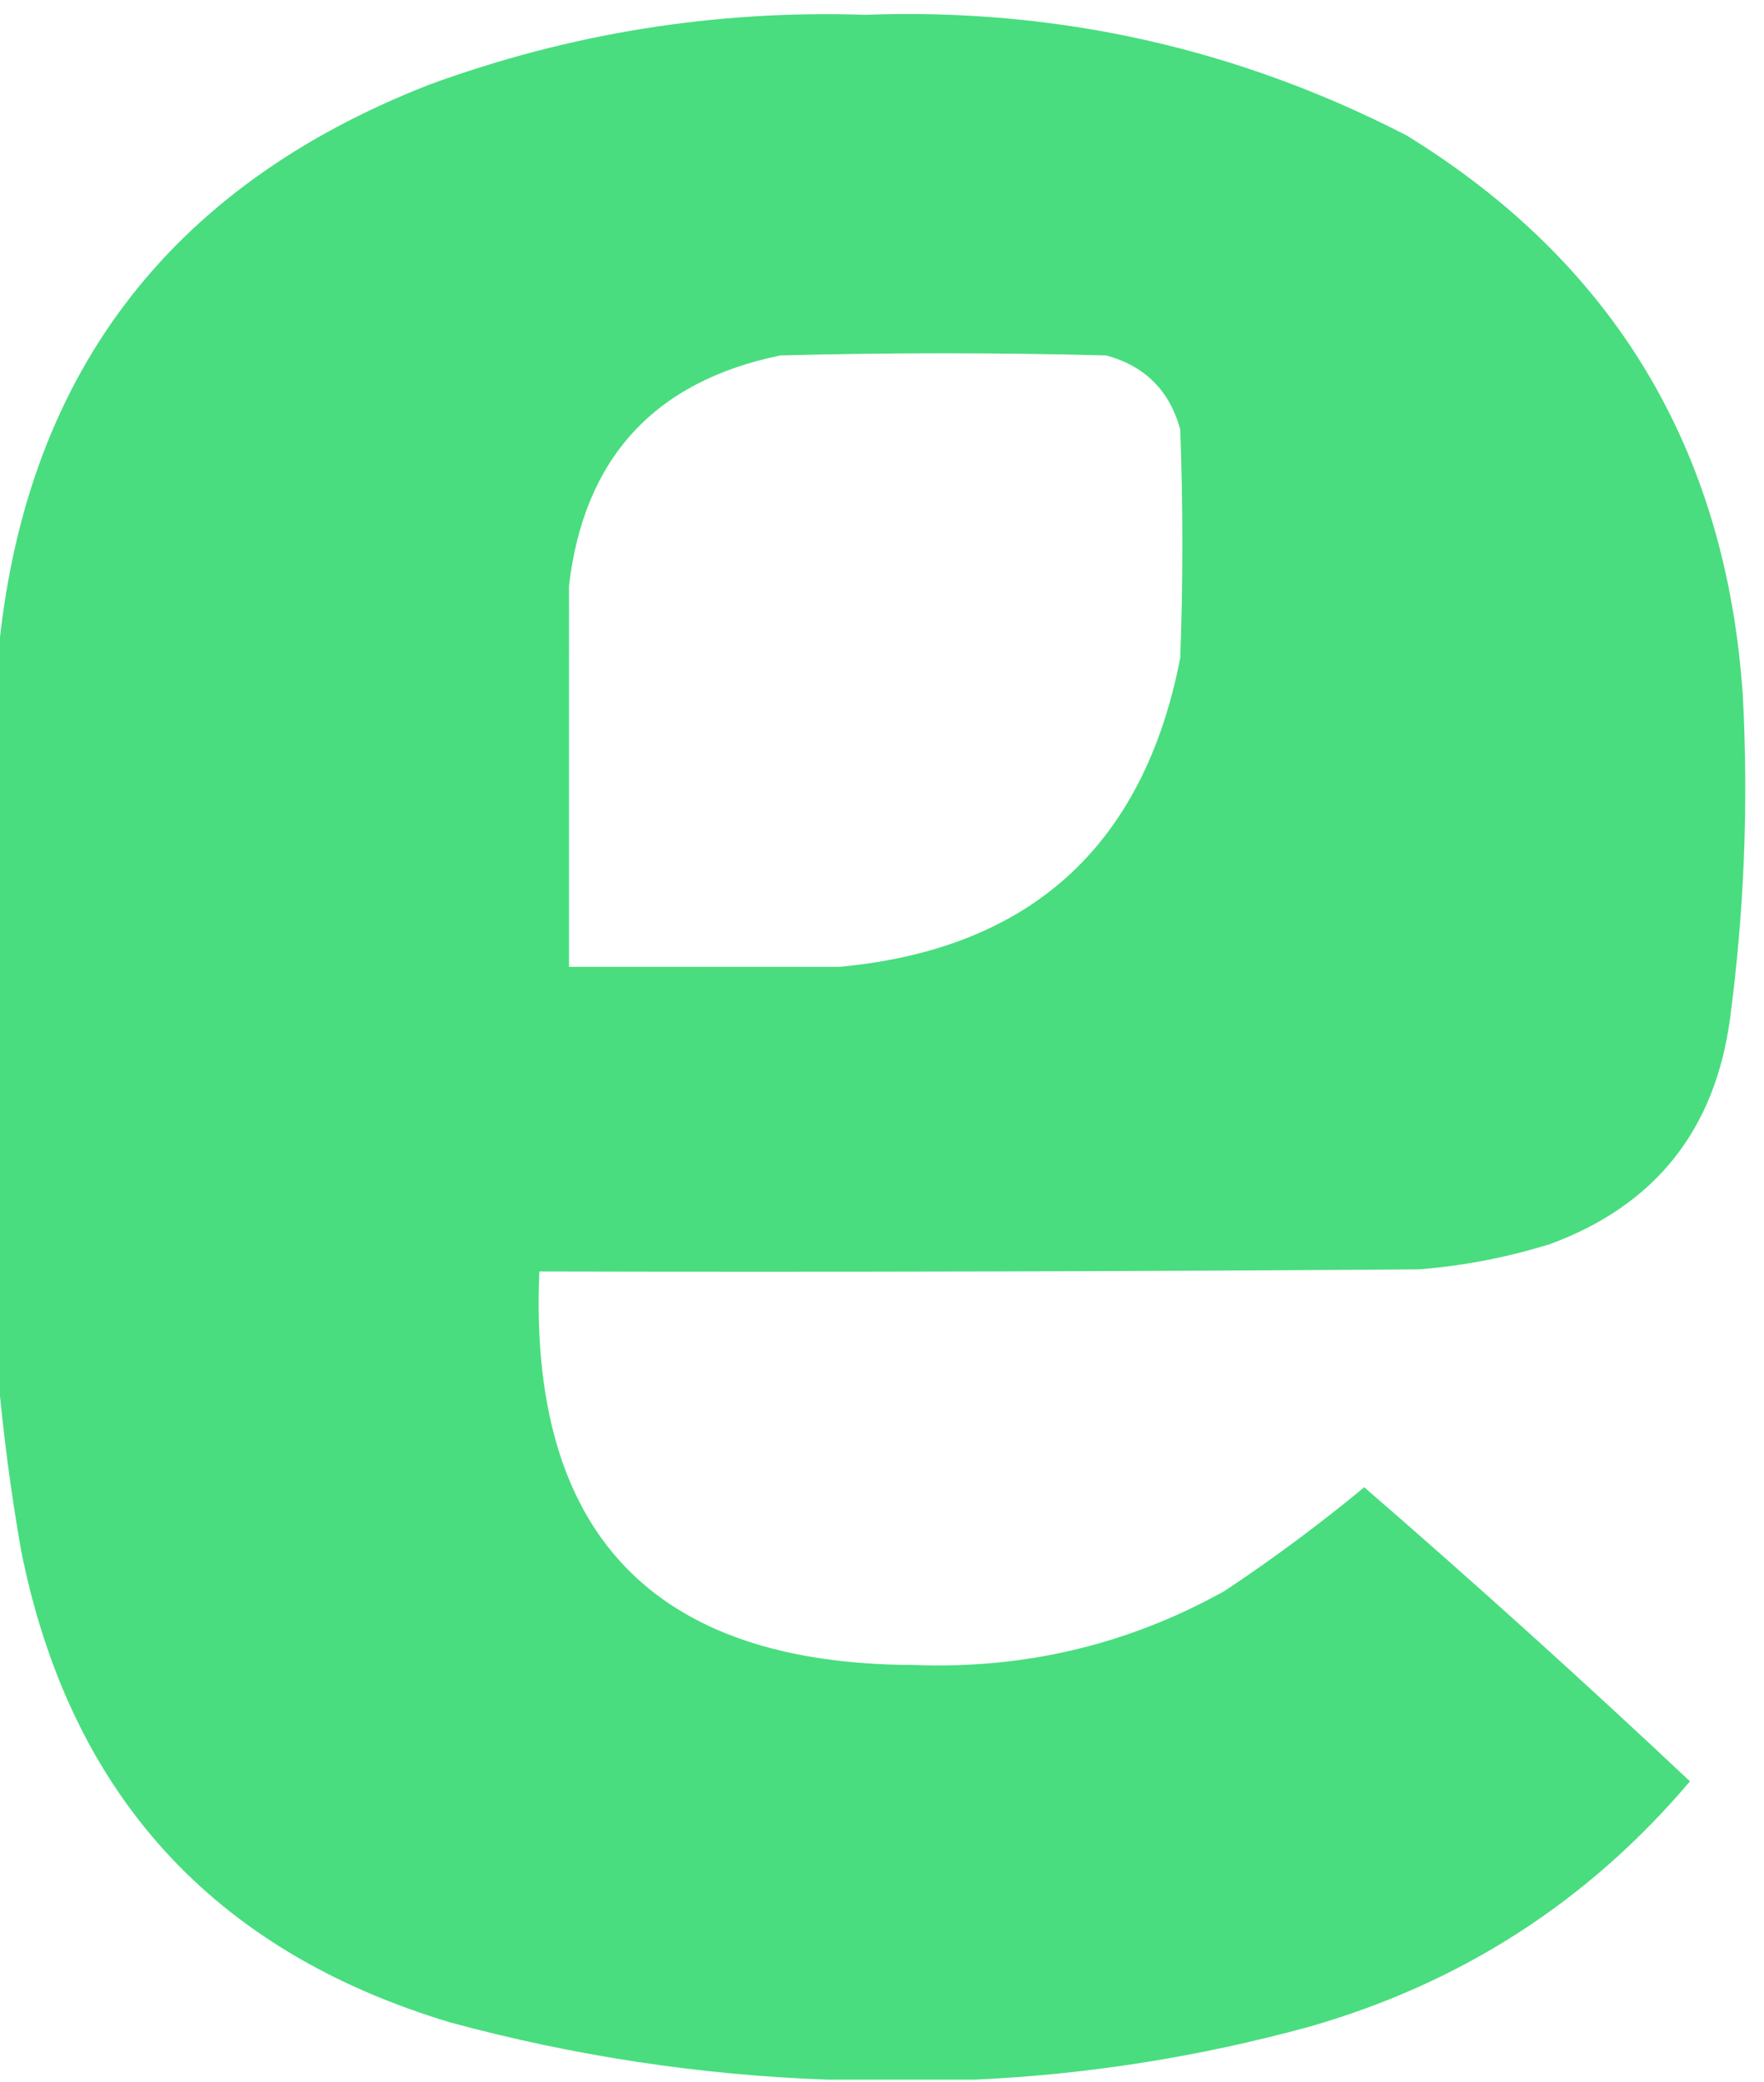 <?xml version="1.0" encoding="UTF-8"?>
<!DOCTYPE svg PUBLIC "-//W3C//DTD SVG 1.1//EN" "http://www.w3.org/Graphics/SVG/1.1/DTD/svg11.dtd">
<svg xmlns="http://www.w3.org/2000/svg" version="1.1" width="417px" height="492px" style="shape-rendering:geometricPrecision; text-rendering:geometricPrecision; image-rendering:optimizeQuality; fill-rule:evenodd; clip-rule:evenodd" xmlns:xlink="http://www.w3.org/1999/xlink">
<g><path style="opacity:0.995" fill="#49dd7f" d="M 230.5,491.5 C 218.833,491.5 207.167,491.5 195.5,491.5C 165.456,490.421 135.789,485.921 106.5,478C 50.333,461.166 16.5,423.999 5,366.5C 2.533,352.433 0.699,338.433 -0.5,324.5C -0.5,268.167 -0.5,211.833 -0.5,155.5C 5.43,89.38 39.43,44.214 101.5,20C 134.74,7.846 169.074,2.346 204.5,3.5C 249.705,1.84 292.372,11.34 332.5,32C 381.611,62.212 408.111,106.378 412,164.5C 413.338,189.941 412.338,215.275 409,240.5C 405.515,266.969 391.348,284.803 366.5,294C 356.393,297.155 346.059,299.155 335.5,300C 266.167,300.5 196.834,300.667 127.5,300.5C 124.845,362.342 154.345,393.342 216,393.5C 242.216,394.526 266.716,388.693 289.5,376C 300.923,368.411 311.923,360.245 322.5,351.5C 348.615,374.112 374.281,397.278 399.5,421C 375.463,449.366 345.463,468.699 309.5,479C 283.488,486.119 257.154,490.285 230.5,491.5 Z M 198.5,228.5 C 177.167,228.5 155.833,228.5 134.5,228.5C 134.5,198.5 134.5,168.5 134.5,138.5C 138.028,108.277 154.695,90.11 184.5,84C 210.167,83.333 235.833,83.333 261.5,84C 270.667,86.5 276.5,92.333 279,101.5C 279.667,119.5 279.667,137.5 279,155.5C 270.37,199.965 243.537,224.299 198.5,228.5 Z"/></g>
<g><path style="opacity:0.252" fill="#4bdf7e" d="M 134.5,138.5 C 134.5,168.5 134.5,198.5 134.5,228.5C 155.833,228.5 177.167,228.5 198.5,228.5C 177.006,229.497 155.34,229.831 133.5,229.5C 133.169,198.995 133.502,168.662 134.5,138.5 Z"/></g>
</svg>
